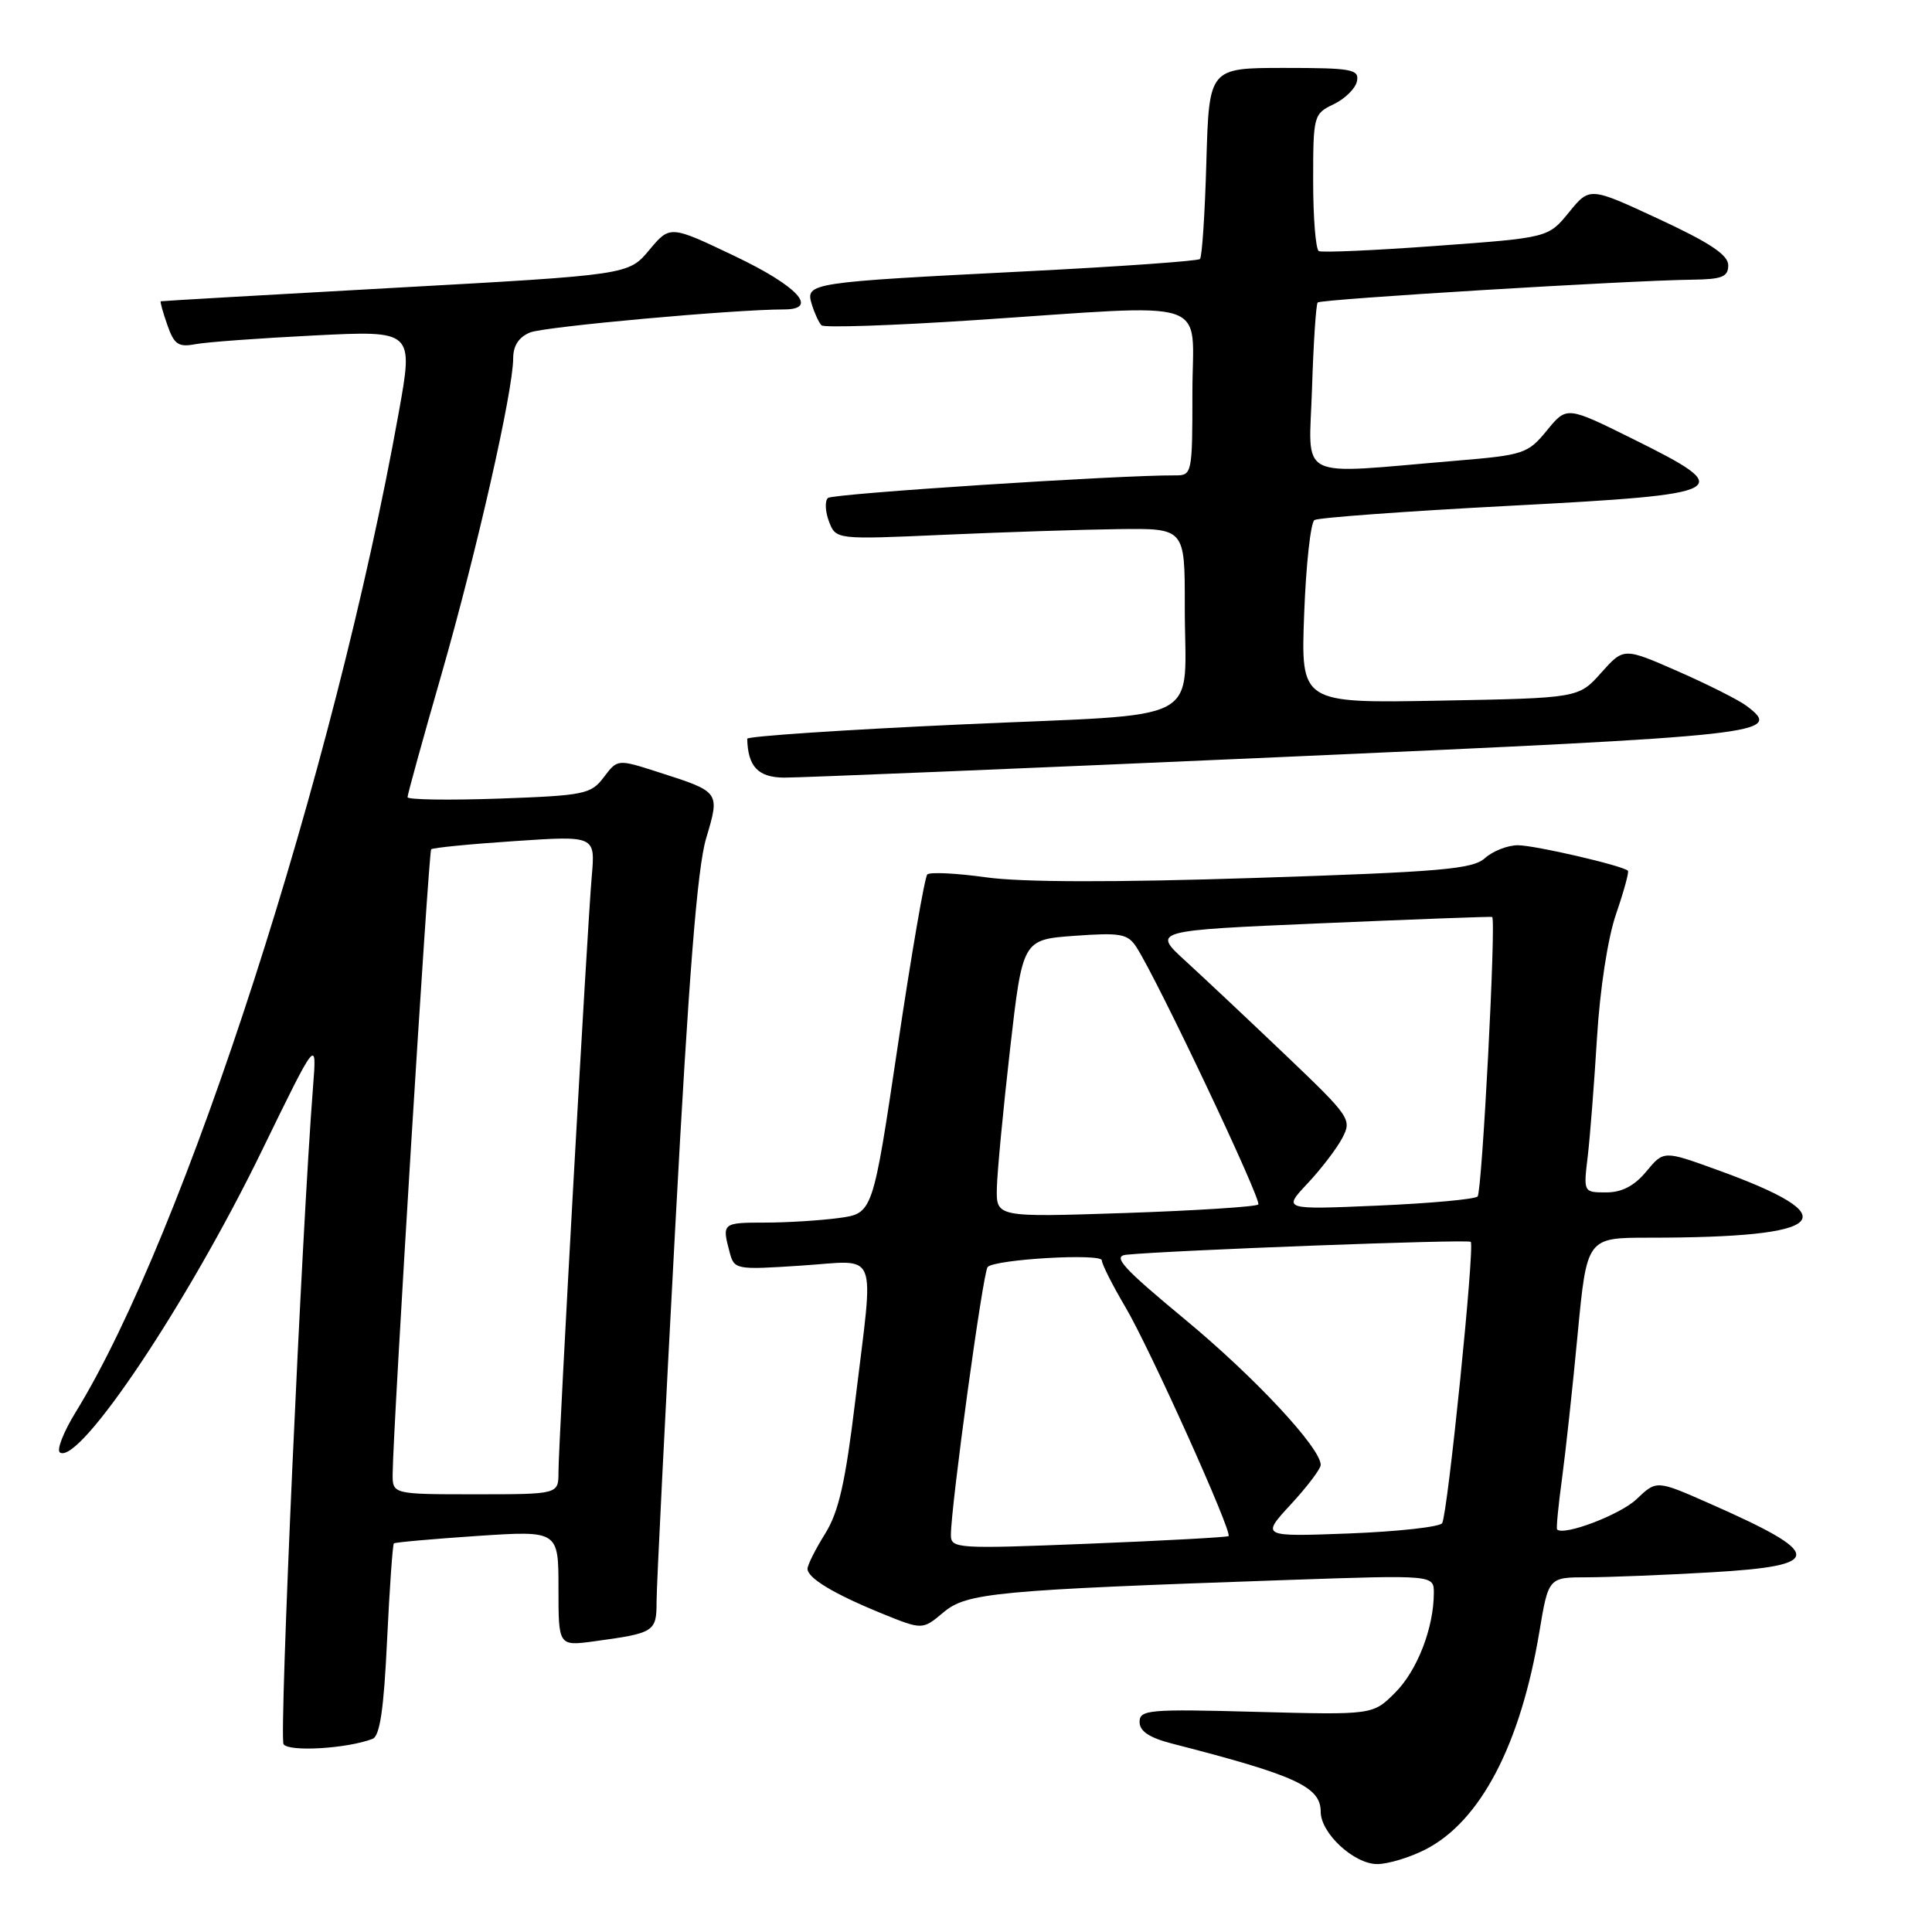 <?xml version="1.0" encoding="UTF-8" standalone="no"?>
<!DOCTYPE svg PUBLIC "-//W3C//DTD SVG 1.1//EN" "http://www.w3.org/Graphics/SVG/1.1/DTD/svg11.dtd" >
<svg xmlns="http://www.w3.org/2000/svg" xmlns:xlink="http://www.w3.org/1999/xlink" version="1.1" viewBox="0 0 256 256">
 <g >
 <path fill="currentColor"
d=" M 188.87 245.07 C 196.16 241.35 201.47 231.20 203.97 216.25 C 205.18 209.00 205.18 209.00 210.34 209.00 C 213.18 208.99 220.56 208.70 226.75 208.34 C 241.83 207.47 241.78 205.94 226.50 199.21 C 219.50 196.12 219.50 196.12 216.86 198.64 C 214.71 200.70 207.22 203.55 206.32 202.66 C 206.20 202.53 206.48 199.52 206.97 195.96 C 207.45 192.41 208.39 183.76 209.05 176.75 C 210.27 164.00 210.27 164.00 218.49 164.00 C 242.42 164.00 245.07 161.35 227.47 154.99 C 220.45 152.45 220.45 152.45 218.15 155.22 C 216.56 157.14 214.91 158.00 212.83 158.00 C 209.82 158.00 209.81 157.99 210.38 153.25 C 210.69 150.64 211.24 143.56 211.61 137.51 C 212.00 131.07 213.04 124.28 214.14 121.10 C 215.17 118.11 215.87 115.54 215.71 115.38 C 215.03 114.70 203.38 112.00 201.12 112.00 C 199.77 112.00 197.81 112.77 196.77 113.70 C 195.15 115.17 190.99 115.53 166.35 116.33 C 147.58 116.94 135.36 116.91 130.66 116.25 C 126.72 115.70 123.22 115.53 122.87 115.87 C 122.53 116.22 120.76 126.46 118.95 138.64 C 115.65 160.78 115.65 160.78 111.18 161.39 C 108.73 161.72 104.31 162.00 101.36 162.00 C 95.73 162.00 95.65 162.07 96.67 165.89 C 97.29 168.24 97.46 168.27 106.15 167.70 C 116.60 167.03 115.81 165.05 113.34 185.50 C 112.02 196.44 111.14 200.32 109.33 203.23 C 108.05 205.28 107.00 207.37 107.00 207.87 C 107.00 209.10 110.48 211.20 116.86 213.80 C 122.23 215.98 122.23 215.98 125.01 213.65 C 128.09 211.05 131.85 210.70 170.75 209.35 C 190.00 208.69 190.00 208.69 189.99 211.09 C 189.98 215.72 187.79 221.37 184.86 224.29 C 181.91 227.24 181.91 227.24 166.46 226.83 C 152.22 226.44 151.00 226.55 151.00 228.17 C 151.00 229.39 152.28 230.25 155.25 231.02 C 171.72 235.25 175.00 236.75 175.00 240.07 C 175.00 242.92 179.42 247.00 182.49 247.00 C 183.92 247.00 186.79 246.13 188.87 245.07 Z  M 49.36 230.41 C 50.34 230.04 50.86 226.47 51.29 217.34 C 51.62 210.43 52.03 204.66 52.19 204.51 C 52.36 204.36 57.34 203.92 63.25 203.52 C 74.00 202.81 74.00 202.81 74.00 210.47 C 74.00 218.12 74.00 218.12 78.75 217.48 C 86.74 216.39 87.00 216.23 87.00 212.18 C 87.00 210.16 88.12 187.80 89.48 162.50 C 91.26 129.28 92.40 115.00 93.56 111.11 C 95.41 104.88 95.46 104.95 87.16 102.29 C 81.83 100.58 81.83 100.58 80.01 102.98 C 78.31 105.24 77.46 105.41 66.10 105.82 C 59.45 106.05 54.00 105.97 54.00 105.63 C 54.00 105.29 56.02 97.96 58.50 89.35 C 63.18 73.04 68.00 51.79 68.00 47.46 C 68.00 45.80 68.76 44.65 70.25 44.05 C 72.15 43.28 97.30 41.00 103.90 41.00 C 108.55 41.00 105.70 37.91 97.39 33.95 C 88.78 29.84 88.78 29.84 86.03 33.13 C 83.28 36.42 83.28 36.42 52.39 38.13 C 35.40 39.07 21.41 39.88 21.30 39.92 C 21.19 39.96 21.58 41.37 22.17 43.05 C 23.07 45.64 23.63 46.03 25.87 45.61 C 27.31 45.33 34.41 44.81 41.64 44.45 C 54.79 43.79 54.79 43.79 52.84 54.64 C 44.30 102.25 24.46 163.65 10.05 187.08 C 8.41 189.74 7.46 192.17 7.95 192.47 C 10.55 194.08 24.83 172.74 34.66 152.55 C 41.99 137.50 41.99 137.50 41.48 144.00 C 40.00 162.80 36.97 230.15 37.57 231.11 C 38.22 232.16 45.99 231.71 49.36 230.41 Z  M 169.87 100.31 C 234.46 97.45 236.37 97.24 231.38 93.50 C 230.34 92.73 226.27 90.68 222.33 88.95 C 215.15 85.80 215.15 85.80 212.16 89.15 C 209.17 92.50 209.17 92.50 190.77 92.84 C 172.36 93.18 172.36 93.18 172.81 81.34 C 173.05 74.83 173.67 69.24 174.17 68.91 C 174.68 68.59 186.32 67.74 200.05 67.02 C 229.57 65.47 230.30 65.07 216.30 58.13 C 207.60 53.82 207.60 53.82 204.97 57.04 C 202.45 60.12 201.91 60.30 192.92 61.05 C 171.39 62.85 173.46 63.89 173.85 51.47 C 174.04 45.43 174.38 40.31 174.60 40.08 C 175.02 39.64 215.91 37.15 224.25 37.06 C 228.19 37.01 229.00 36.68 229.00 35.15 C 229.00 33.78 226.56 32.16 219.82 29.03 C 210.64 24.76 210.64 24.76 207.90 28.13 C 205.15 31.50 205.15 31.50 190.32 32.58 C 182.17 33.18 175.16 33.49 174.75 33.27 C 174.34 33.06 174.00 28.88 174.00 24.00 C 174.00 15.30 174.06 15.08 176.74 13.80 C 178.24 13.08 179.63 11.70 179.81 10.74 C 180.11 9.18 179.12 9.00 170.18 9.00 C 160.21 9.00 160.21 9.00 159.85 21.42 C 159.66 28.25 159.28 34.05 159.00 34.32 C 158.72 34.59 148.38 35.32 136.00 35.95 C 107.18 37.41 106.71 37.48 107.56 40.30 C 107.93 41.51 108.51 42.77 108.86 43.11 C 109.21 43.44 118.28 43.14 129.00 42.43 C 161.29 40.29 158.00 39.21 158.00 52.00 C 158.00 62.74 157.95 63.00 155.75 62.99 C 148.29 62.94 110.37 65.41 109.71 65.98 C 109.28 66.36 109.34 67.76 109.84 69.09 C 110.76 71.50 110.76 71.50 125.13 70.86 C 133.03 70.51 143.44 70.17 148.25 70.11 C 157.00 70.00 157.00 70.00 156.99 80.25 C 156.96 96.34 160.45 94.48 127.42 95.99 C 111.79 96.70 99.01 97.56 99.01 97.89 C 99.10 101.57 100.44 103.00 103.87 103.04 C 105.86 103.05 135.57 101.83 169.87 100.31 Z  M 126.00 203.39 C 126.00 199.57 130.26 168.48 130.87 167.88 C 131.91 166.85 146.00 166.04 146.00 167.01 C 146.00 167.51 147.41 170.29 149.13 173.21 C 152.32 178.60 163.32 203.02 162.79 203.54 C 162.63 203.69 154.29 204.15 144.25 204.55 C 126.77 205.25 126.00 205.20 126.00 203.39 Z  M 171.05 199.33 C 173.22 196.98 175.00 194.63 175.00 194.11 C 175.00 191.86 166.30 182.52 157.04 174.85 C 148.77 168.00 147.37 166.46 149.23 166.26 C 154.87 165.68 194.52 164.18 194.88 164.55 C 195.44 165.10 191.82 200.69 191.09 201.83 C 190.76 202.33 185.23 202.94 178.80 203.19 C 167.09 203.63 167.09 203.63 171.05 199.33 Z  M 132.09 157.40 C 132.14 155.26 132.93 146.97 133.84 139.00 C 135.50 124.50 135.50 124.50 142.39 124.00 C 148.50 123.56 149.43 123.73 150.58 125.50 C 153.38 129.82 167.24 159.09 166.73 159.60 C 166.43 159.90 158.49 160.41 149.09 160.73 C 132.00 161.30 132.00 161.30 132.09 157.40 Z  M 173.24 156.83 C 175.04 154.92 177.11 152.21 177.85 150.81 C 179.16 148.33 178.94 148.01 170.35 139.81 C 165.48 135.17 159.51 129.55 157.08 127.33 C 152.67 123.30 152.67 123.30 175.08 122.34 C 187.41 121.81 197.60 121.43 197.72 121.50 C 198.27 121.78 196.38 157.95 195.79 158.54 C 195.43 158.91 189.47 159.45 182.56 159.75 C 169.99 160.29 169.99 160.29 173.24 156.83 Z  M 52.03 195.25 C 52.08 189.15 56.79 112.88 57.13 112.54 C 57.33 112.33 62.31 111.84 68.19 111.45 C 78.88 110.73 78.88 110.73 78.41 116.12 C 77.81 122.98 74.00 191.17 74.00 195.07 C 74.00 198.00 74.00 198.00 63.00 198.00 C 52.00 198.00 52.00 198.00 52.03 195.25 Z "/>
</g>
</svg>